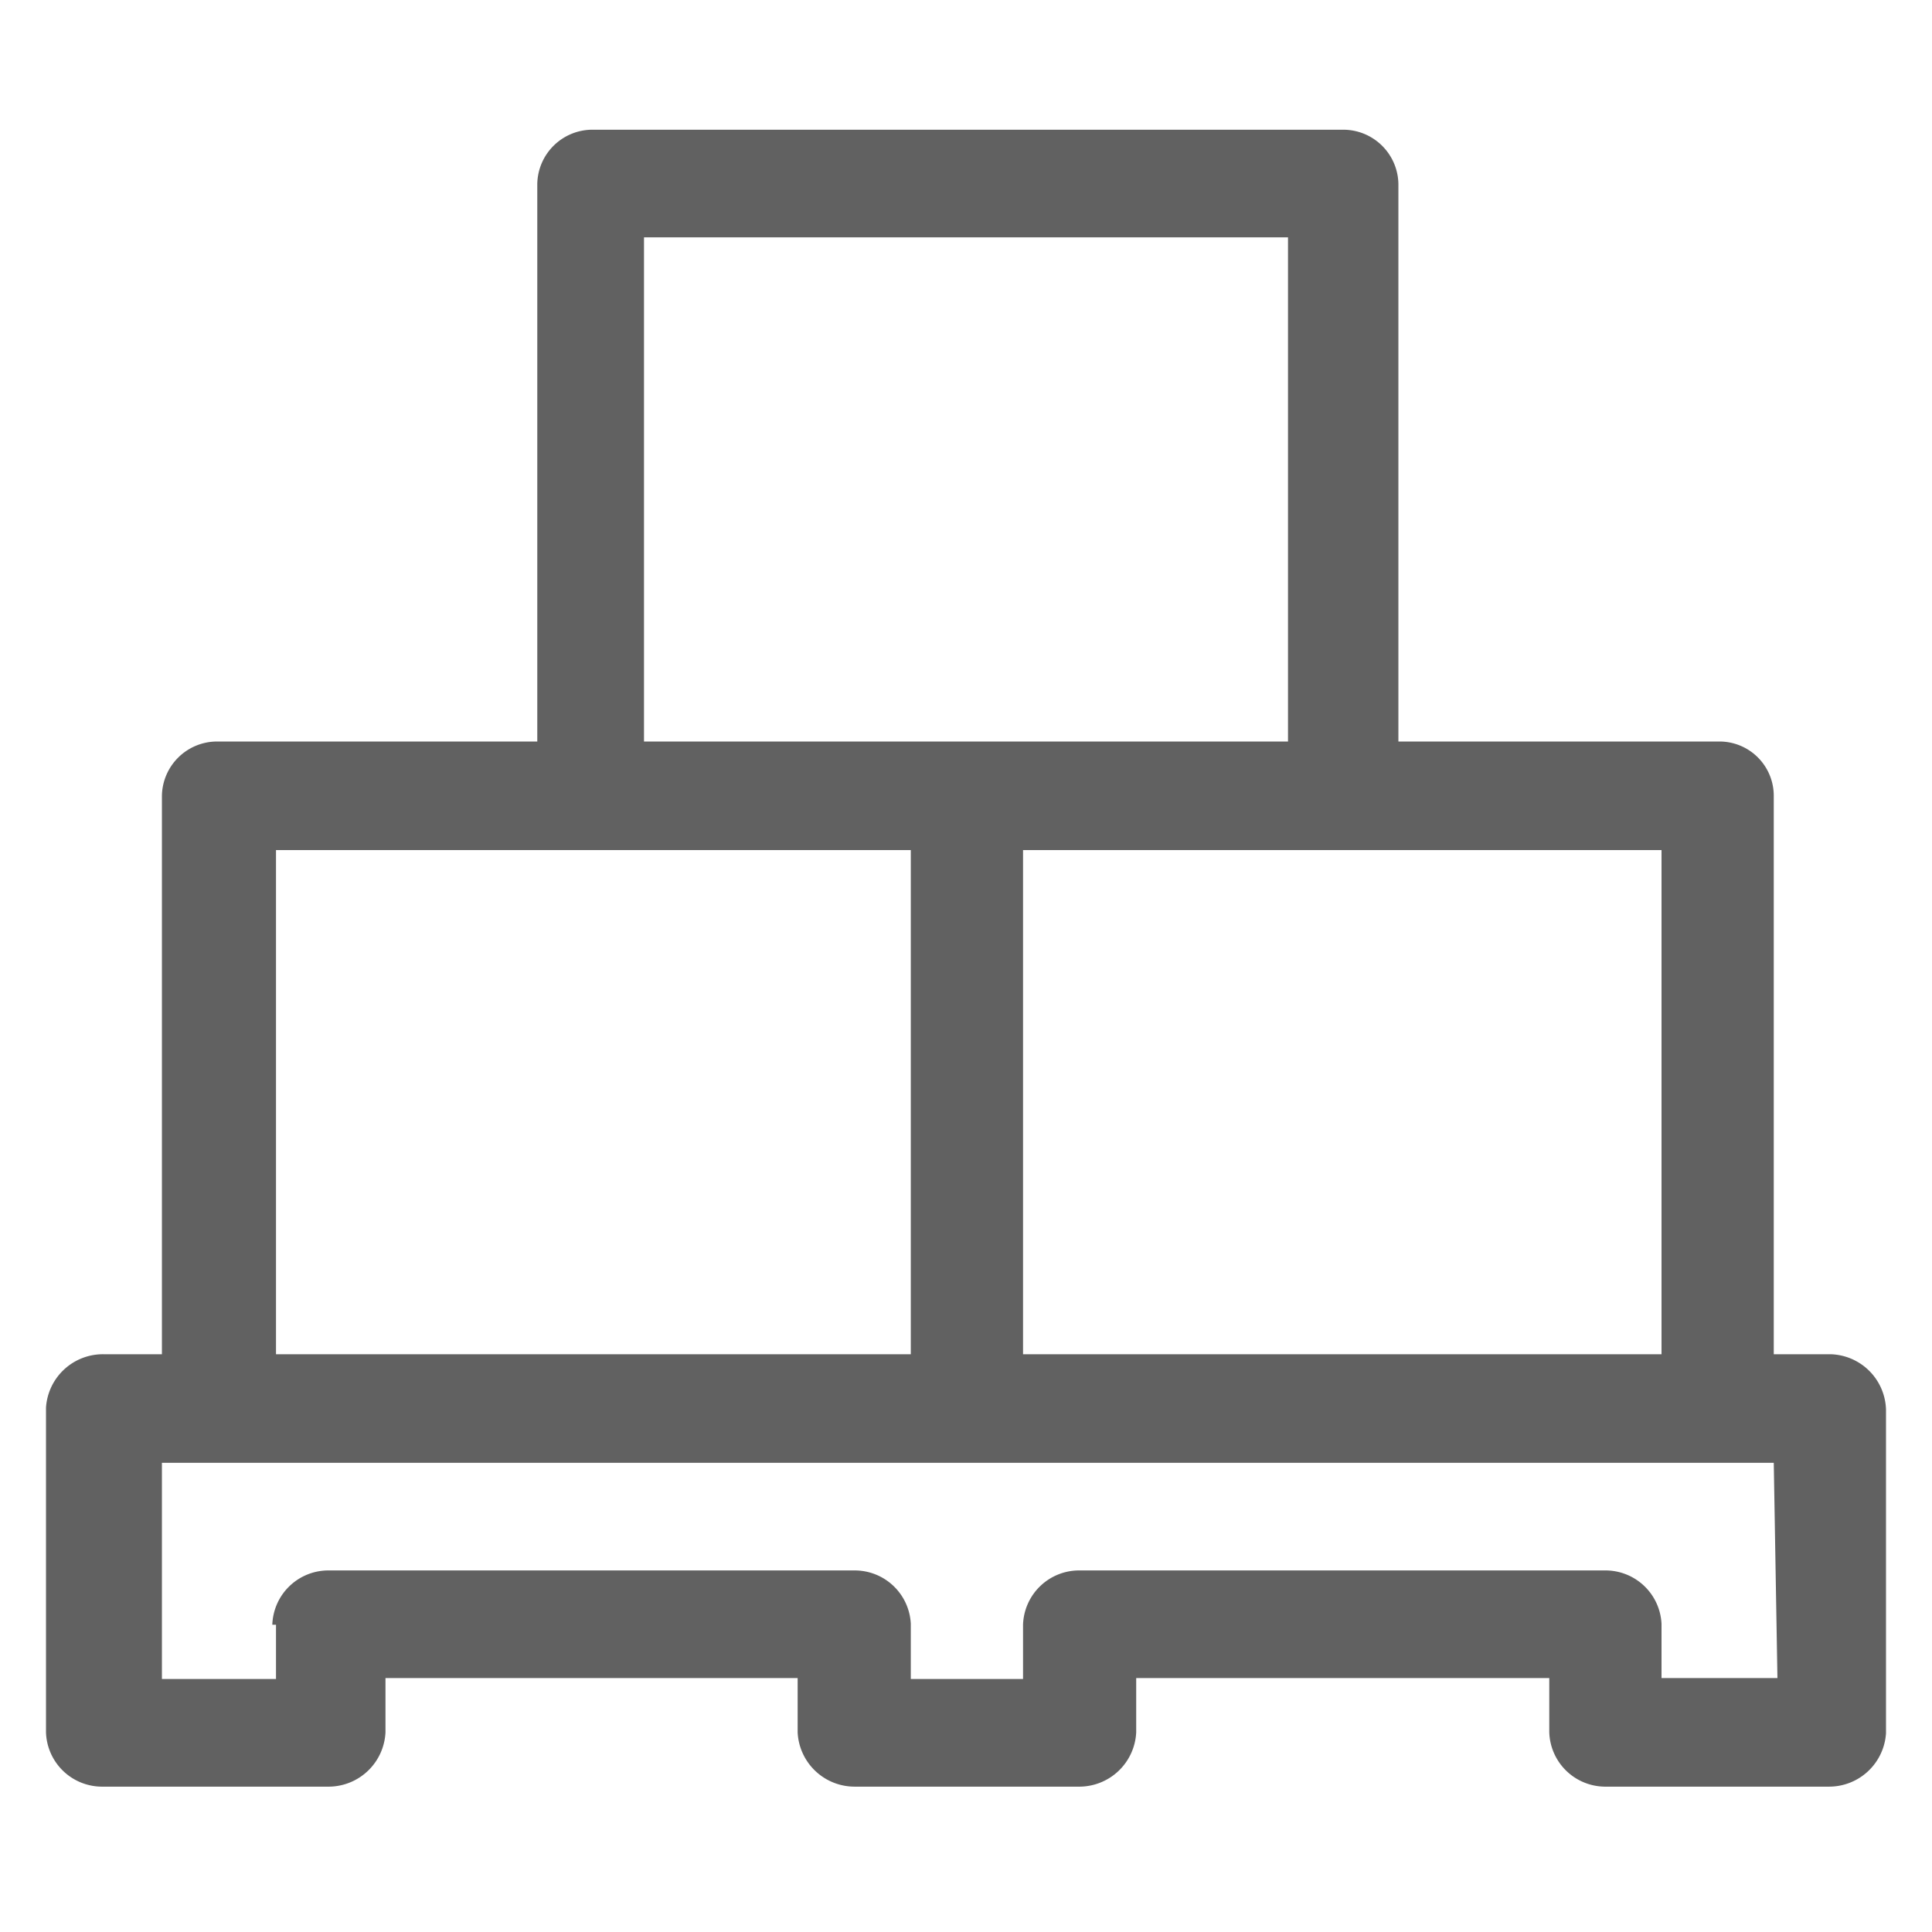 <svg id="Layer_2" data-name="Layer 2" xmlns="http://www.w3.org/2000/svg" viewBox="0 0 21 21"><path d="M19.9,14.72h-.62V8.65a.59.59,0,0,0-.6-.59H15.2V2a.6.6,0,0,0-.61-.59H6.45A.6.6,0,0,0,5.84,2V8.06H2.35a.6.6,0,0,0-.59.59v6.07H1.13a.62.62,0,0,0-.63.58h0v3.53a.61.61,0,0,0,.62.59H3.58a.62.62,0,0,0,.61-.59h0v-.59H8.67v.59a.62.62,0,0,0,.62.59h2.45a.62.62,0,0,0,.61-.59h0v-.59h4.49v.59a.61.61,0,0,0,.6.59h2.44a.62.62,0,0,0,.62-.58h0V15.32A.62.62,0,0,0,19.9,14.72ZM18.06,9.24v5.48H11.12V9.24ZM7,2.58H14V8.06H7ZM3,9.24H9.9v5.48H3Zm16.32,9H18.06v-.59a.61.61,0,0,0-.62-.58h-5.7a.61.61,0,0,0-.62.59h0v.59H9.9v-.6a.61.61,0,0,0-.61-.58H3.58a.61.61,0,0,0-.62.59H3v.59H1.76V15.9H19.28Z" style="fill:#616161"/></svg>